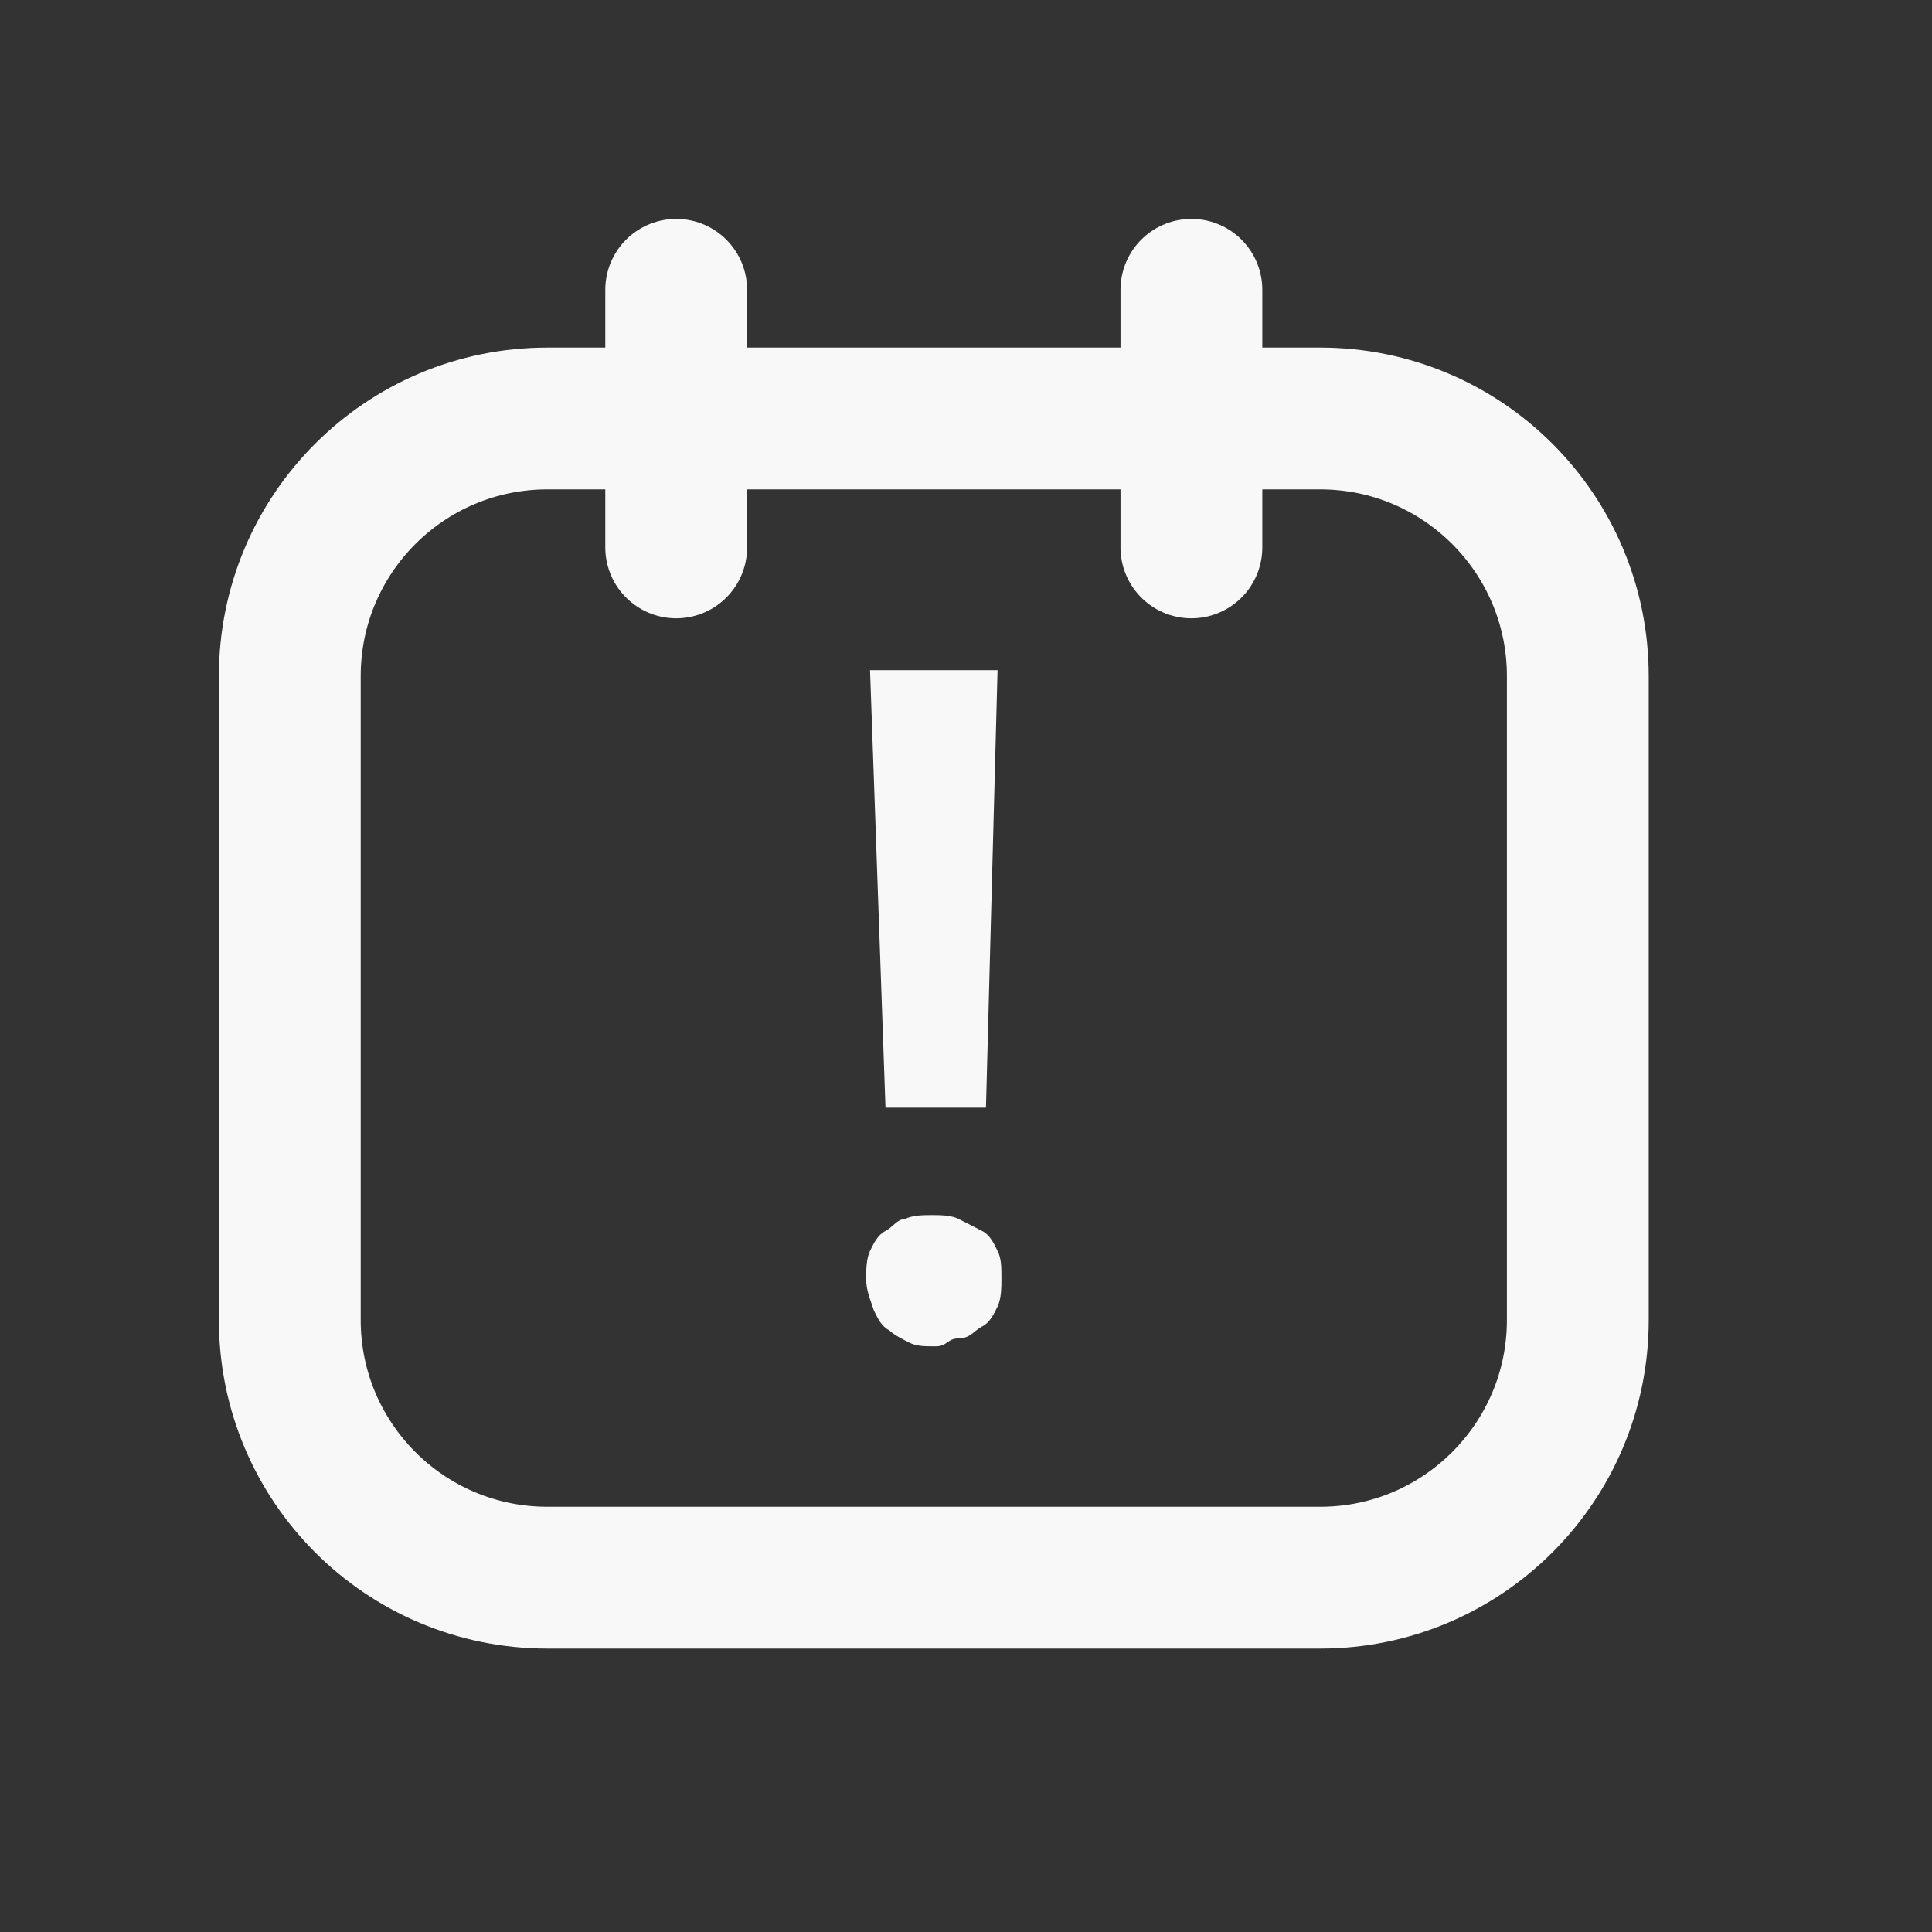 <svg width="15" height="15" viewBox="0 0 15 15" fill="none" xmlns="http://www.w3.org/2000/svg">
<rect x="0" y="0" width="15" height="15" fill="#333333" stroke="none"/>
<path d="M10.25 3.249H4.25C3.145 3.249 2.25 4.144 2.25 5.249V10.249C2.25 11.353 3.145 12.249 4.25 12.249H10.25C11.354 12.249 12.25 11.353 12.25 10.249V5.249C12.25 4.144 11.354 3.249 10.25 3.249Z" stroke="#F8F8F8" stroke-width="1.101" stroke-linecap="round" stroke-linejoin="round"/>
<path d="M5.25 2.25V4.25M9.25 2.25V4.25" stroke="#F8F8F8" stroke-width="1.101" stroke-linecap="round" stroke-linejoin="round"/>
<path d="M6.725 9.928C6.725 9.866 6.725 9.773 6.755 9.712C6.785 9.65 6.815 9.588 6.875 9.557C6.935 9.526 6.965 9.465 7.025 9.465C7.085 9.434 7.175 9.434 7.235 9.434C7.295 9.434 7.385 9.434 7.445 9.465L7.625 9.557C7.685 9.588 7.715 9.65 7.745 9.712C7.775 9.773 7.775 9.835 7.775 9.928C7.775 9.99 7.775 10.082 7.745 10.144C7.715 10.206 7.685 10.268 7.625 10.299C7.565 10.329 7.535 10.391 7.445 10.391C7.355 10.391 7.355 10.453 7.265 10.453C7.175 10.453 7.115 10.453 7.055 10.422C6.995 10.391 6.935 10.36 6.905 10.329C6.845 10.299 6.815 10.237 6.785 10.175C6.755 10.082 6.725 10.021 6.725 9.928ZM7.655 8.6H6.875L6.755 5.203H7.745L7.655 8.6Z" fill="#F8F8F8"/>
</svg>

